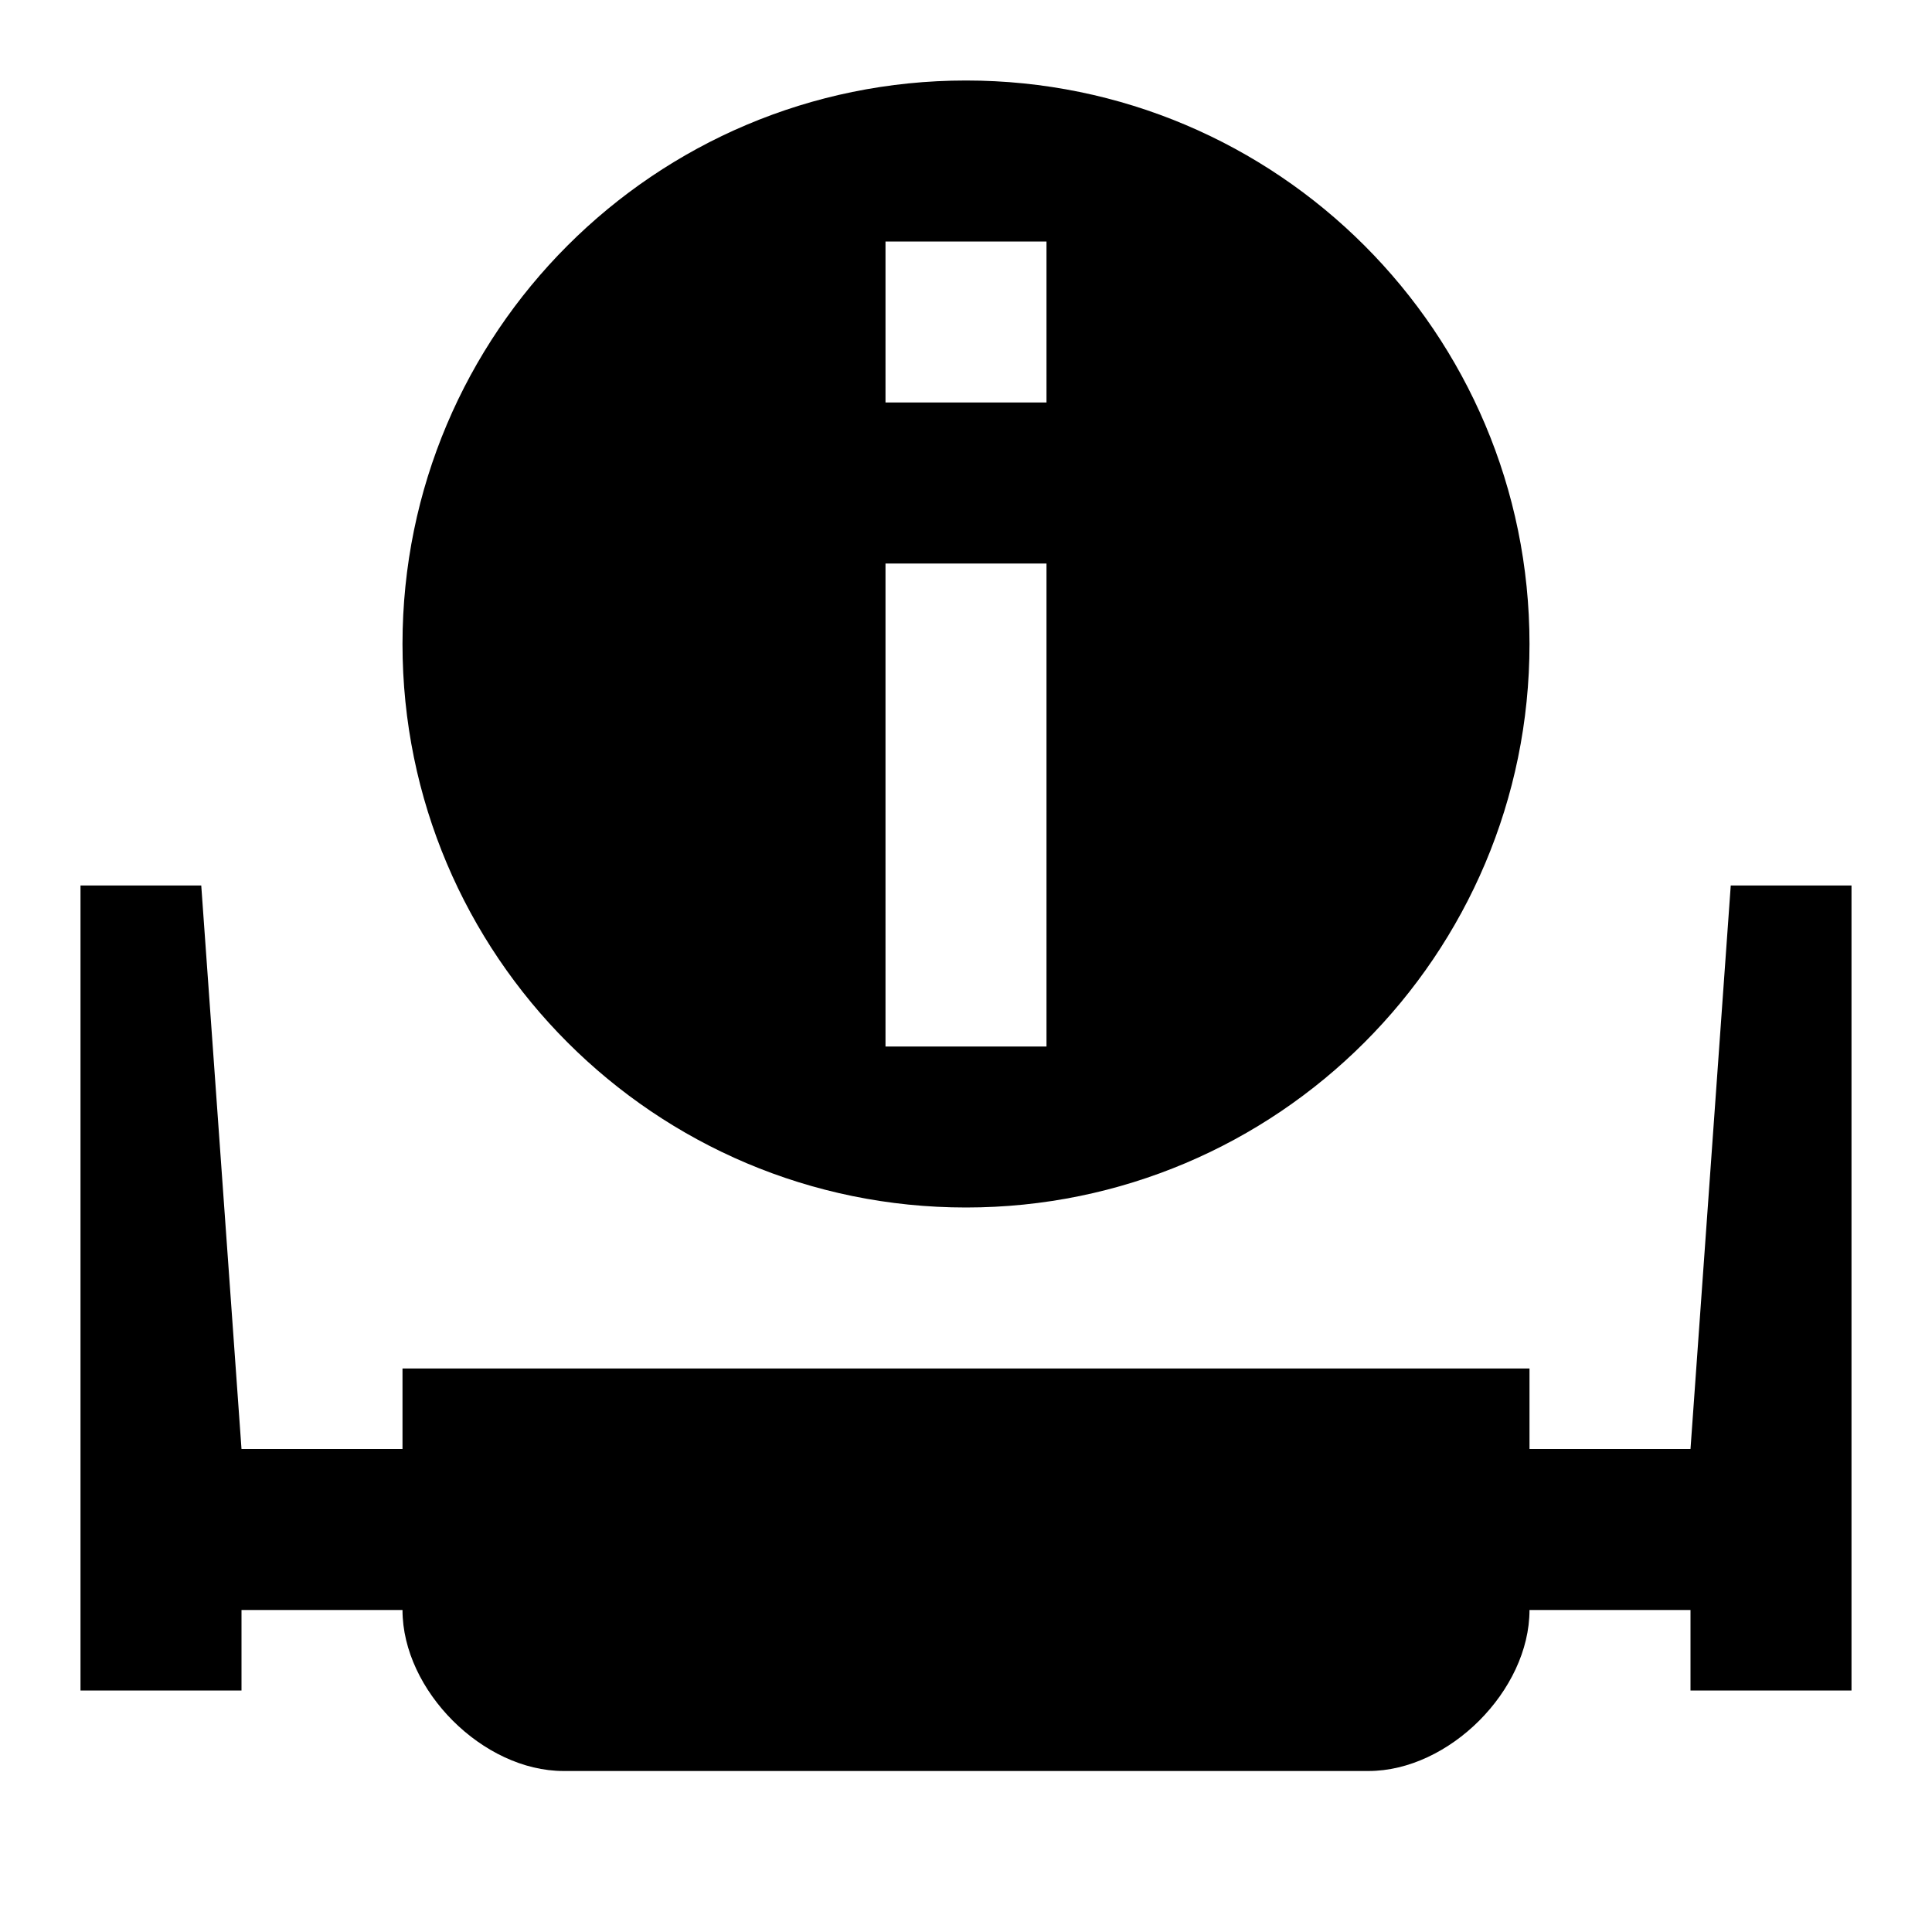 <svg enable-background="new 0 0 24 24" height="24px" version="1.1" viewBox="0 0 24 24" width="24px" x="0px" xml:space="preserve" xmlns="http://www.w3.org/2000/svg" xmlns:xlink="http://www.w3.org/1999/xlink" y="0px"><g><path d="M19,17H5v1H3l-0.5-7H1v10h2v-1h2c0,1,1,2,2,2s9,0,10,0s2-1,2-2h2v1h2V11h-1.5L21,18   c-0.1,0-1.898,0-2,0V17z"/><path d="M12,1C8.134,1,5,4.134,5,8s3.134,7,7,7s7-3.134,7-7S15.866,1,12,1z M13,13h-2V7h2V13z M13,5h-2V3h2V5z"/></g><g display="none"></g><g></g><g display="none"></g></svg>
